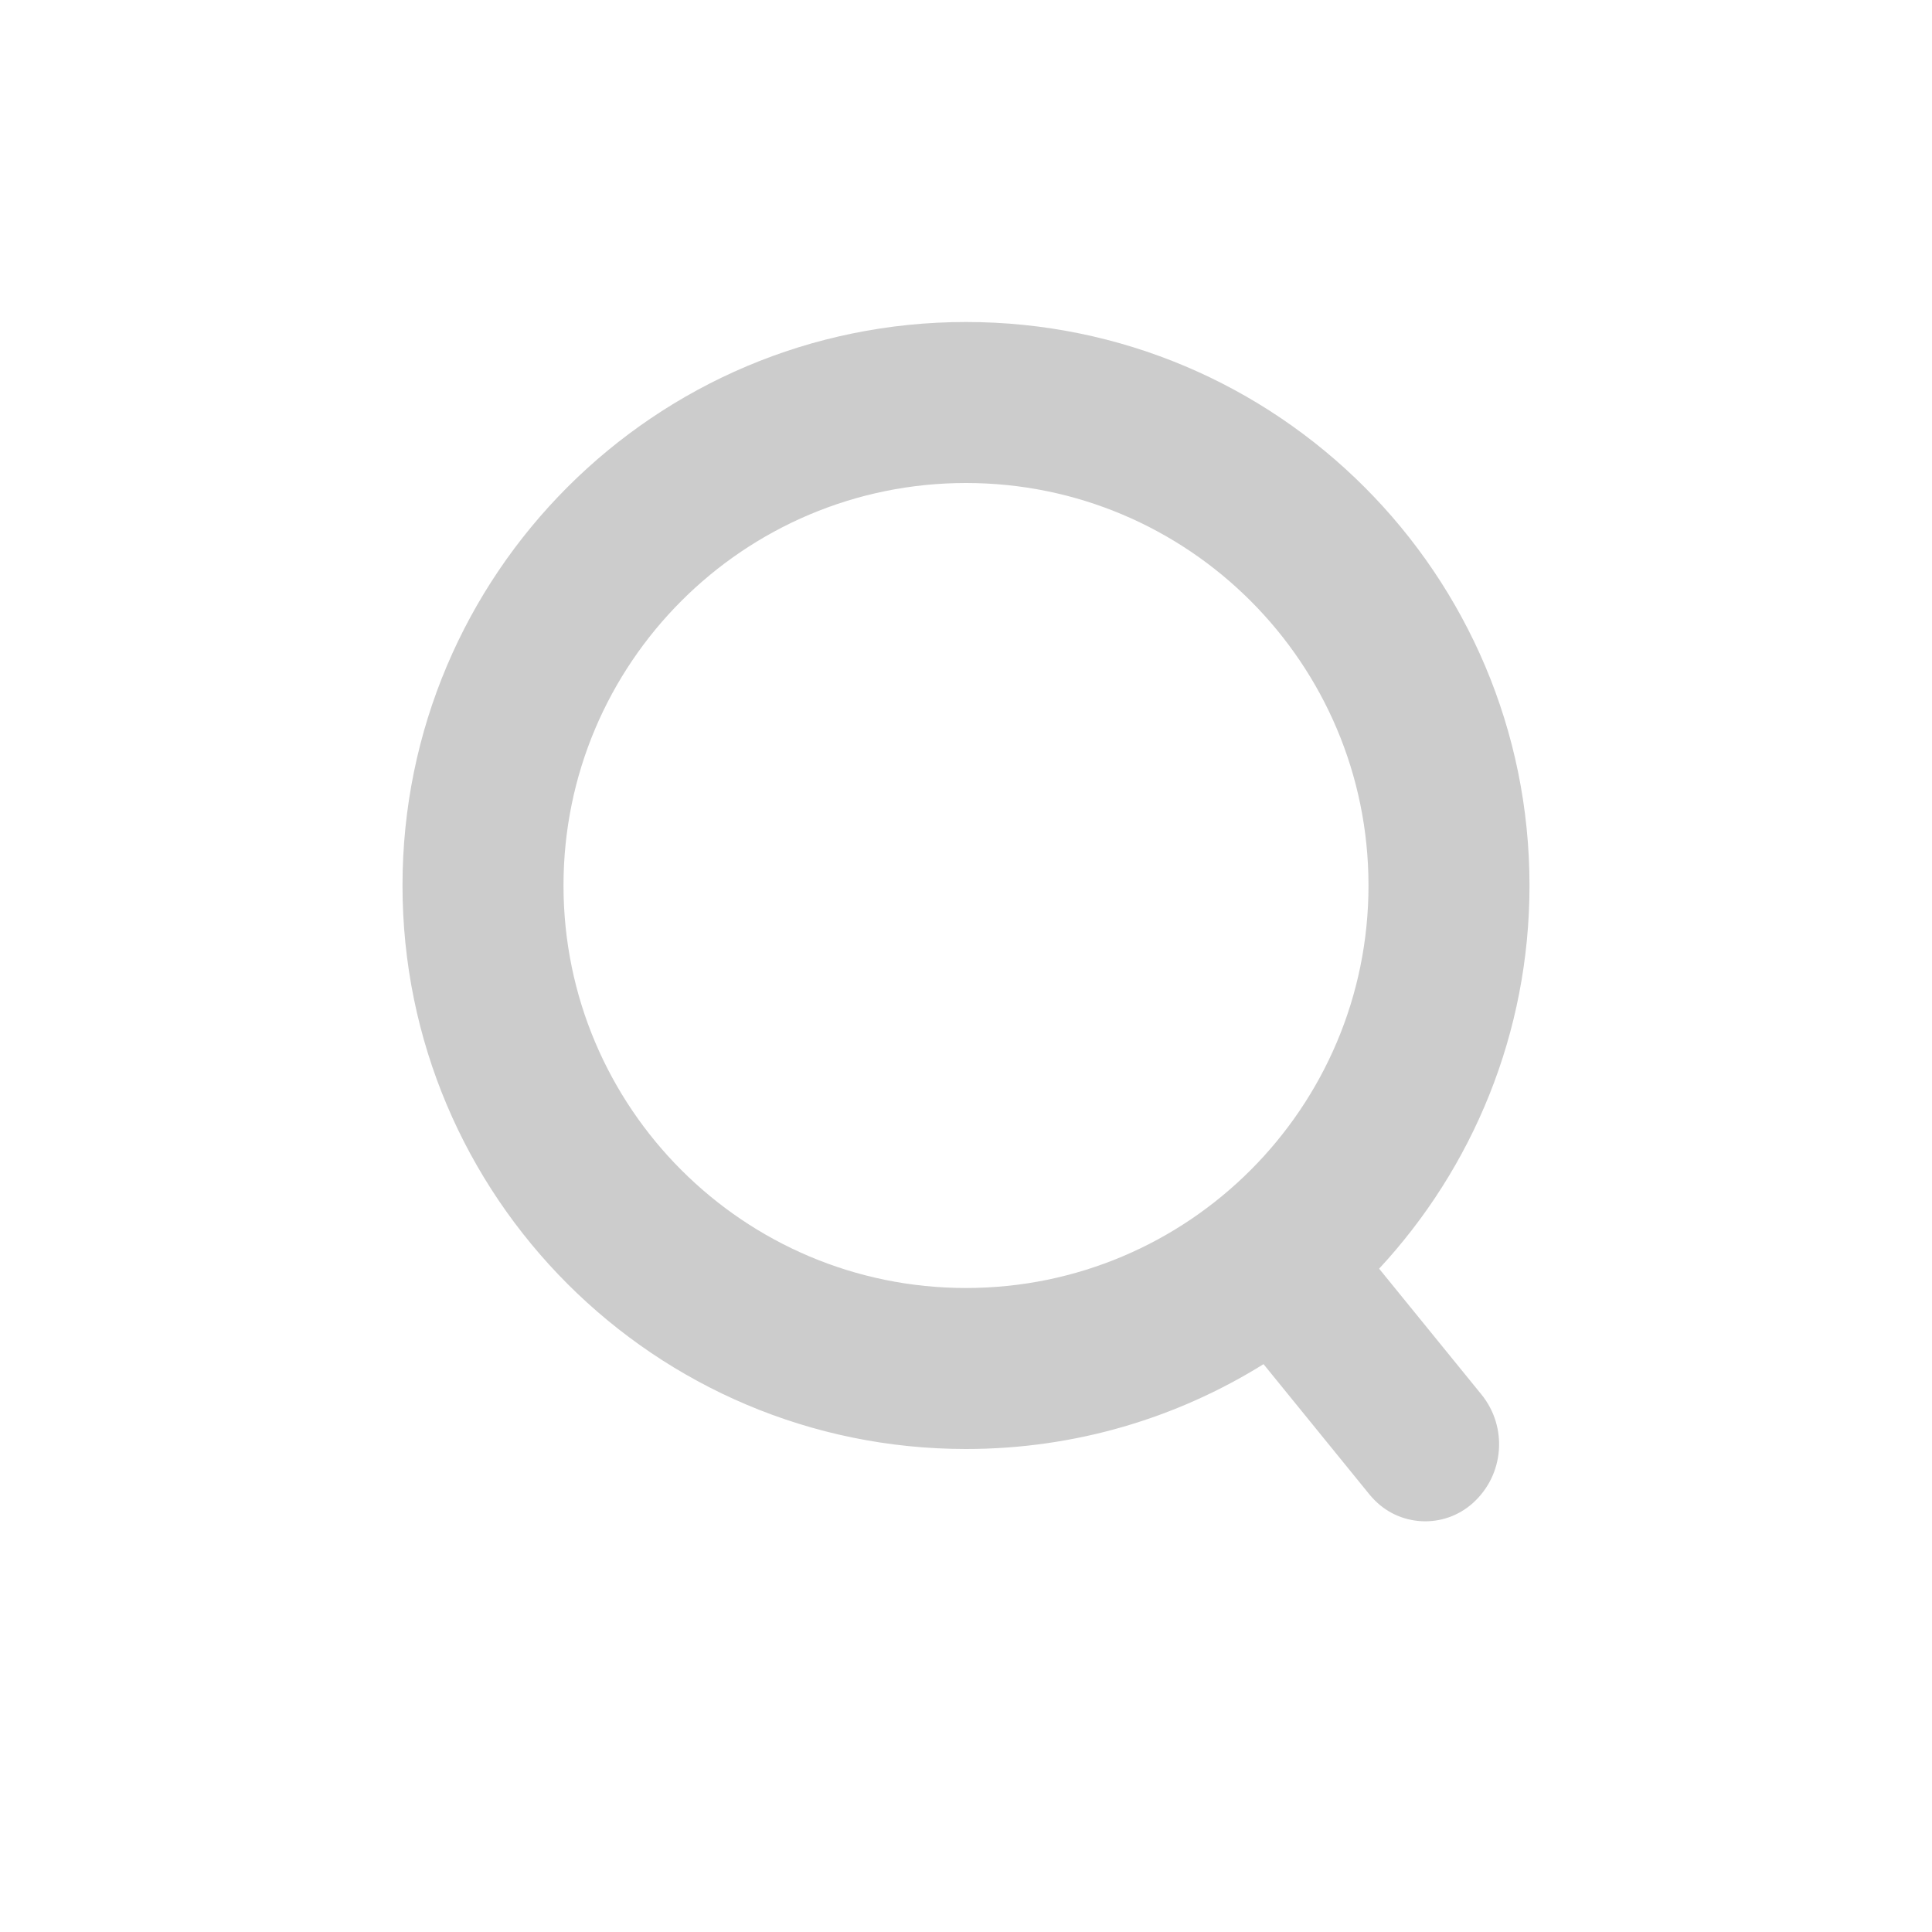 <?xml version="1.0" encoding="UTF-8"?>
<svg width="24px" height="24px" viewBox="0 0 24 24" version="1.1" xmlns="http://www.w3.org/2000/svg" xmlns:xlink="http://www.w3.org/1999/xlink">
    <!-- Generator: Sketch 55.2 (78181) - https://sketchapp.com -->
    <title>icon_match_search_normal</title>
    <desc>Created with Sketch.</desc>
    <g id="icon_match_search_normal" stroke="none" stroke-width="1" fill="none" fill-rule="evenodd">
        <g id="全局/顶部tab//search" transform="translate(1, 1)" fill="#CCCCCC" fill-rule="nonzero">
            <path d="M14.696,15.946 C13.623,16.614 12.357,17 11,17 C7.134,17 4,13.866 4,10 C4,6.134 7.134,3 11,3 C14.866,3 18,6.134 18,10 C18,11.838 17.291,13.511 16.132,14.76 L17.403,16.323 C17.732,16.728 17.686,17.321 17.298,17.67 C16.935,17.998 16.374,17.969 16.047,17.605 C16.037,17.594 16.027,17.583 16.017,17.571 L14.696,15.946 Z M11,15 C13.761,15 16,12.761 16,10 C16,7.239 13.761,5 11,5 C8.239,5 6,7.239 6,10 C6,12.761 8.239,15 11,15 Z" id="形状结合"></path>
        </g>
    </g>
</svg>